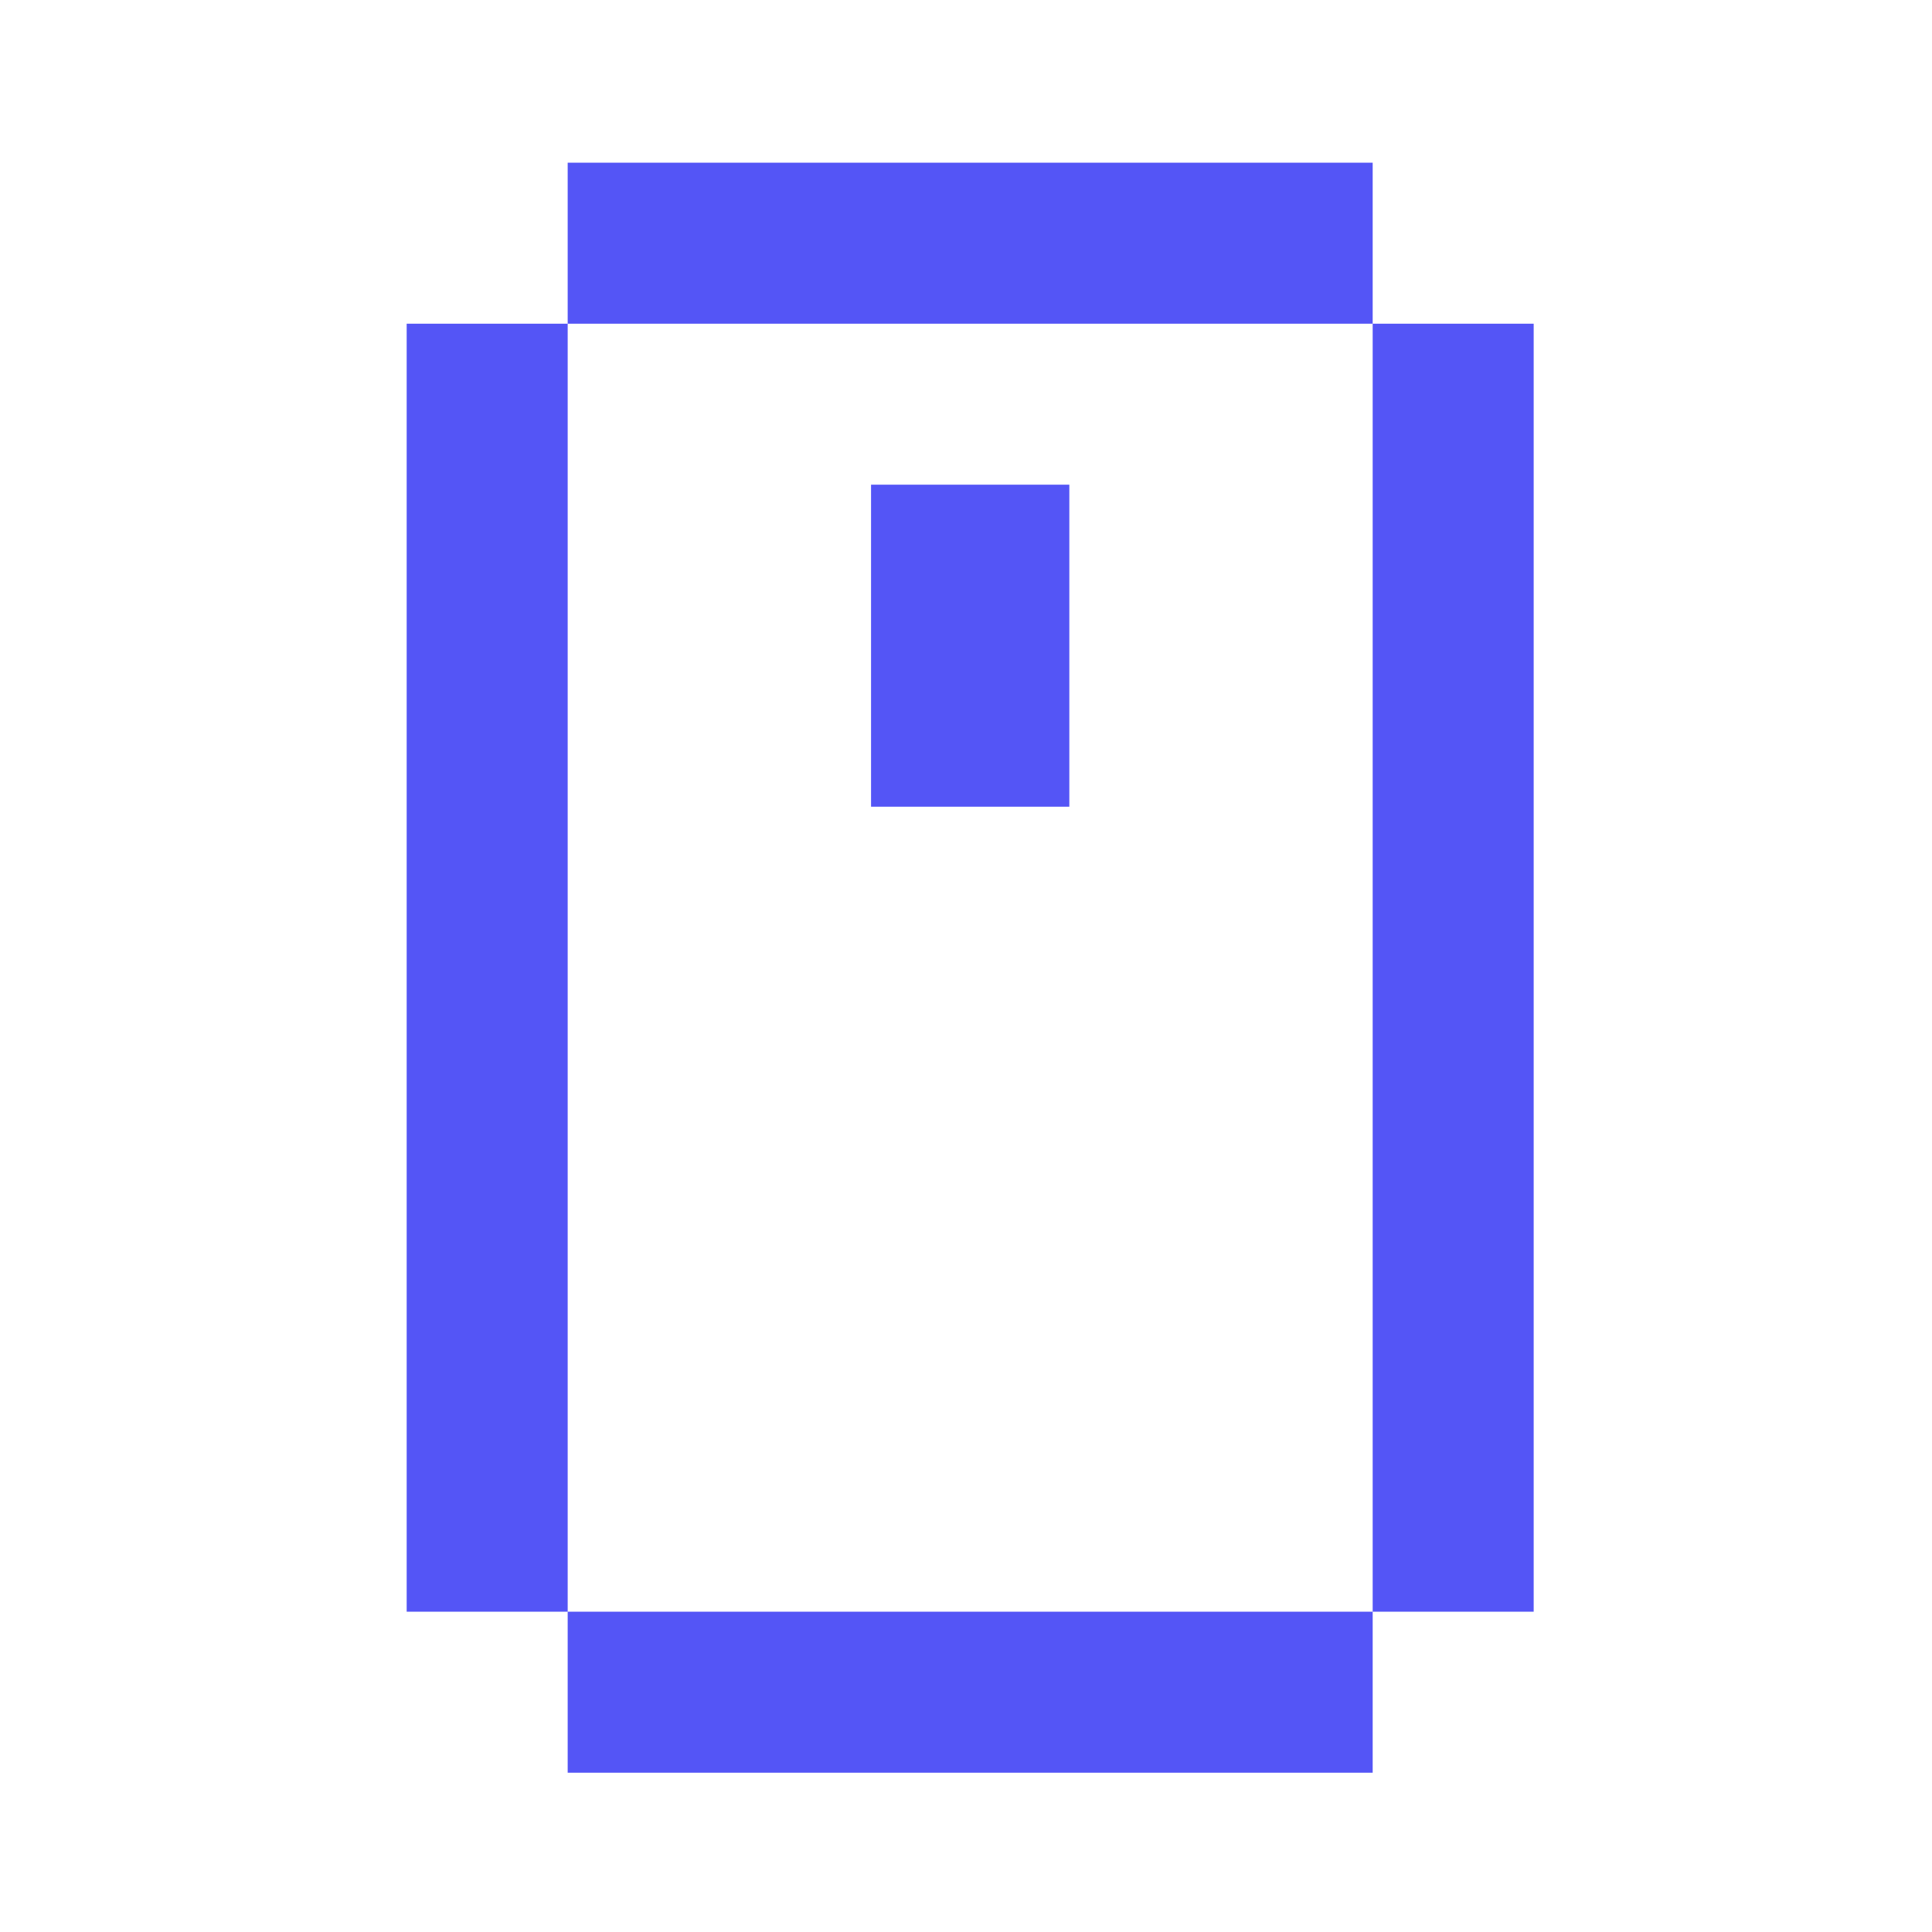 <svg width="95" height="95" viewBox="0 0 95 95" fill="none" xmlns="http://www.w3.org/2000/svg">
<path d="M75.414 15.917L75.414 79.25L67.497 79.25L67.497 15.917L75.414 15.917ZM27.914 15.917L27.914 8L67.497 8L67.497 15.917L27.914 15.917ZM27.914 79.25L19.997 79.25L19.997 15.917L27.914 15.917L27.914 79.25ZM27.914 79.25L27.914 87.167L67.497 87.167L67.497 79.25L27.914 79.25ZM52.581 39.667L52.581 23.833L42.831 23.833L42.831 39.667L52.581 39.667Z" fill="#5455F6"/>
</svg>
